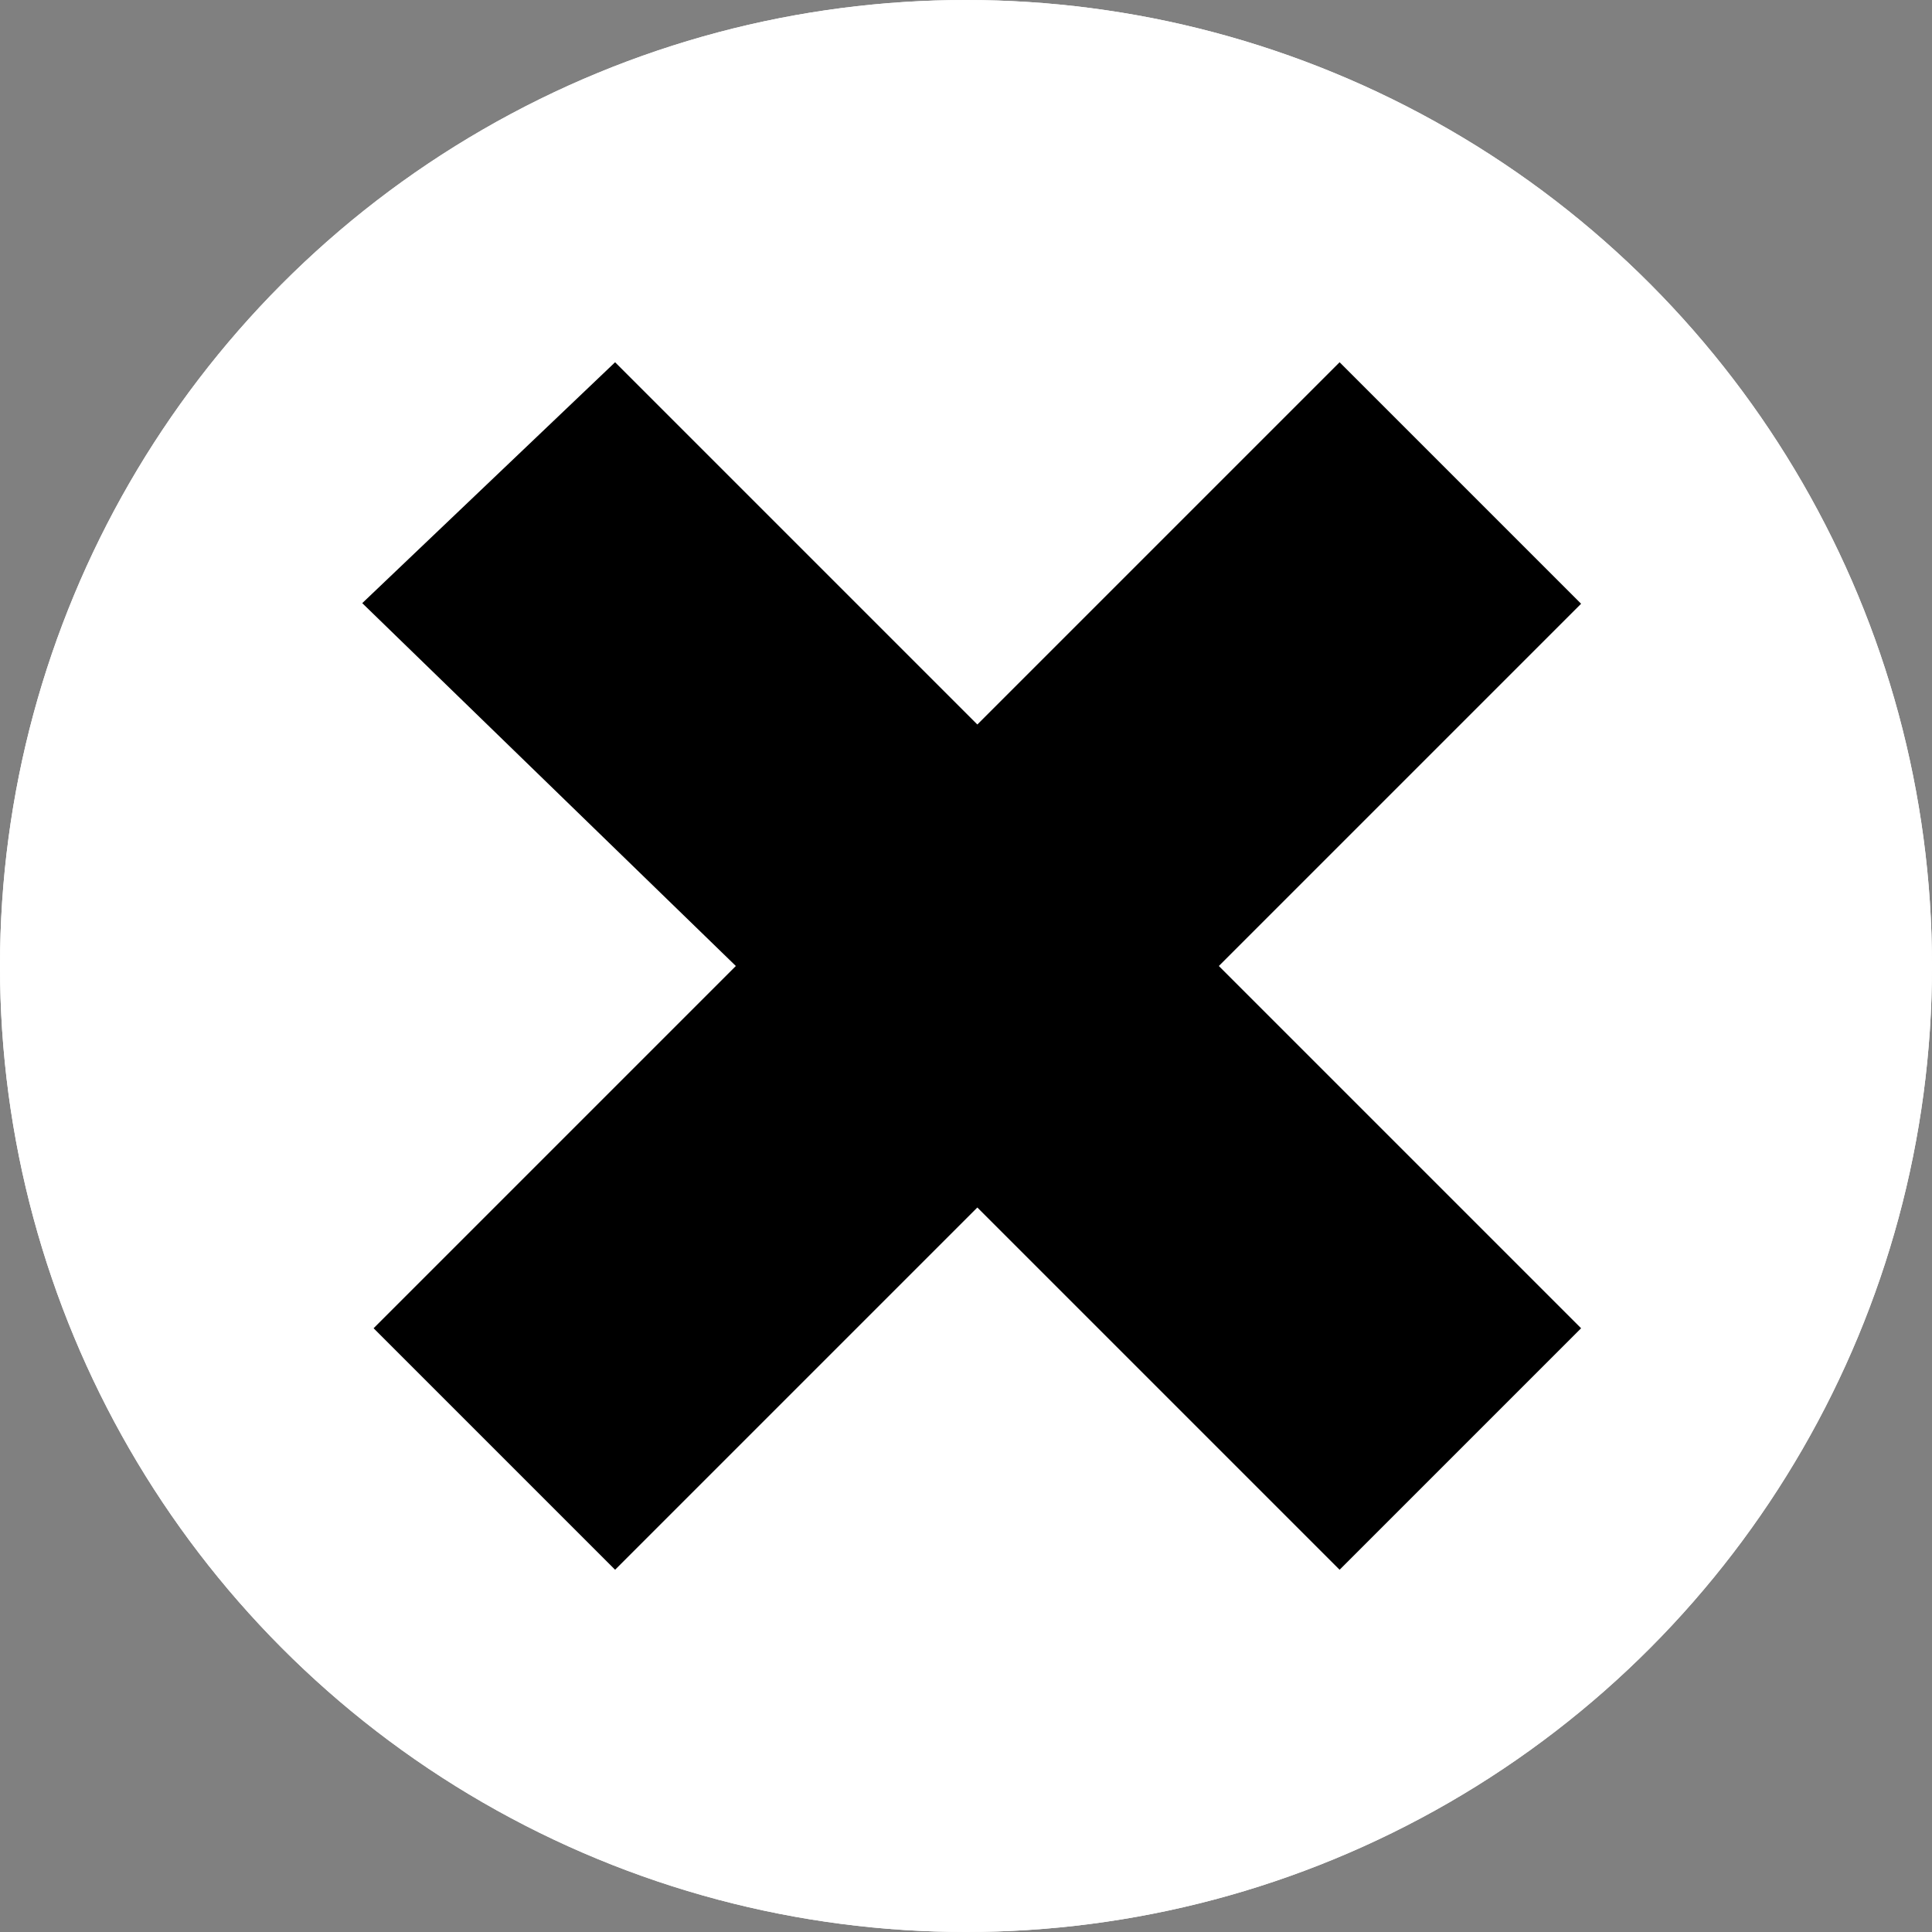<?xml version="1.0" encoding="utf-8"?>
<!-- Generator: Adobe Illustrator 15.0.2, SVG Export Plug-In . SVG Version: 6.00 Build 0)  -->
<!DOCTYPE svg PUBLIC "-//W3C//DTD SVG 1.1//EN" "http://www.w3.org/Graphics/SVG/1.1/DTD/svg11.dtd">
<svg version="1.1" id="Layer_1" xmlns="http://www.w3.org/2000/svg" xmlns:xlink="http://www.w3.org/1999/xlink" x="0px" y="0px"
	 width="16px" height="16px" viewBox="-0.5 0.5 16 16" enable-background="new -0.5 0.5 16 16" xml:space="preserve">
<rect x="-0.5" y="0.5" width="16" height="16" fill="#808080" stroke="none"/>
<rect x="-102.5" y="-66.5" display="none" fill="#E2E2E2" width="297" height="167"/>
<g id="Layer_1_1_" display="none">
	<path display="inline" d="M8,0C3.582,0,0,3.582,0,8s3.582,8,8,8s8-3.582,8-8S12.418,0,8,0z M8,14.871
		c-3.795,0-6.871-3.076-6.871-6.871S4.205,1.129,8,1.129S14.871,4.205,14.871,8S11.795,14.871,8,14.871z"/>
	<polygon display="inline" points="10.711,3.965 8,6.676 5.289,3.965 3.757,5.497 6.468,8.208 3.757,10.919 5.29,12.451 8,9.74 
		10.71,12.451 12.243,10.919 9.533,8.208 12.243,5.498 	"/>
</g>
<circle fill="#FFFFFF" cx="7.5" cy="8.5" r="8"/>
<circle fill="#FFFFFF" cx="7.5" cy="8.5" r="8"/>
<g id="Layer_1_copy_3_">
	<g>
		<polygon points="2.594,11.5 5.594,8.5 2.5,5.495 4.594,3.5 7.594,6.5 10.594,3.5 12.594,5.5 9.594,8.5 12.594,11.5 10.594,13.5 
			7.594,10.5 4.594,13.5 		"/>
	</g>
</g>
</svg>
